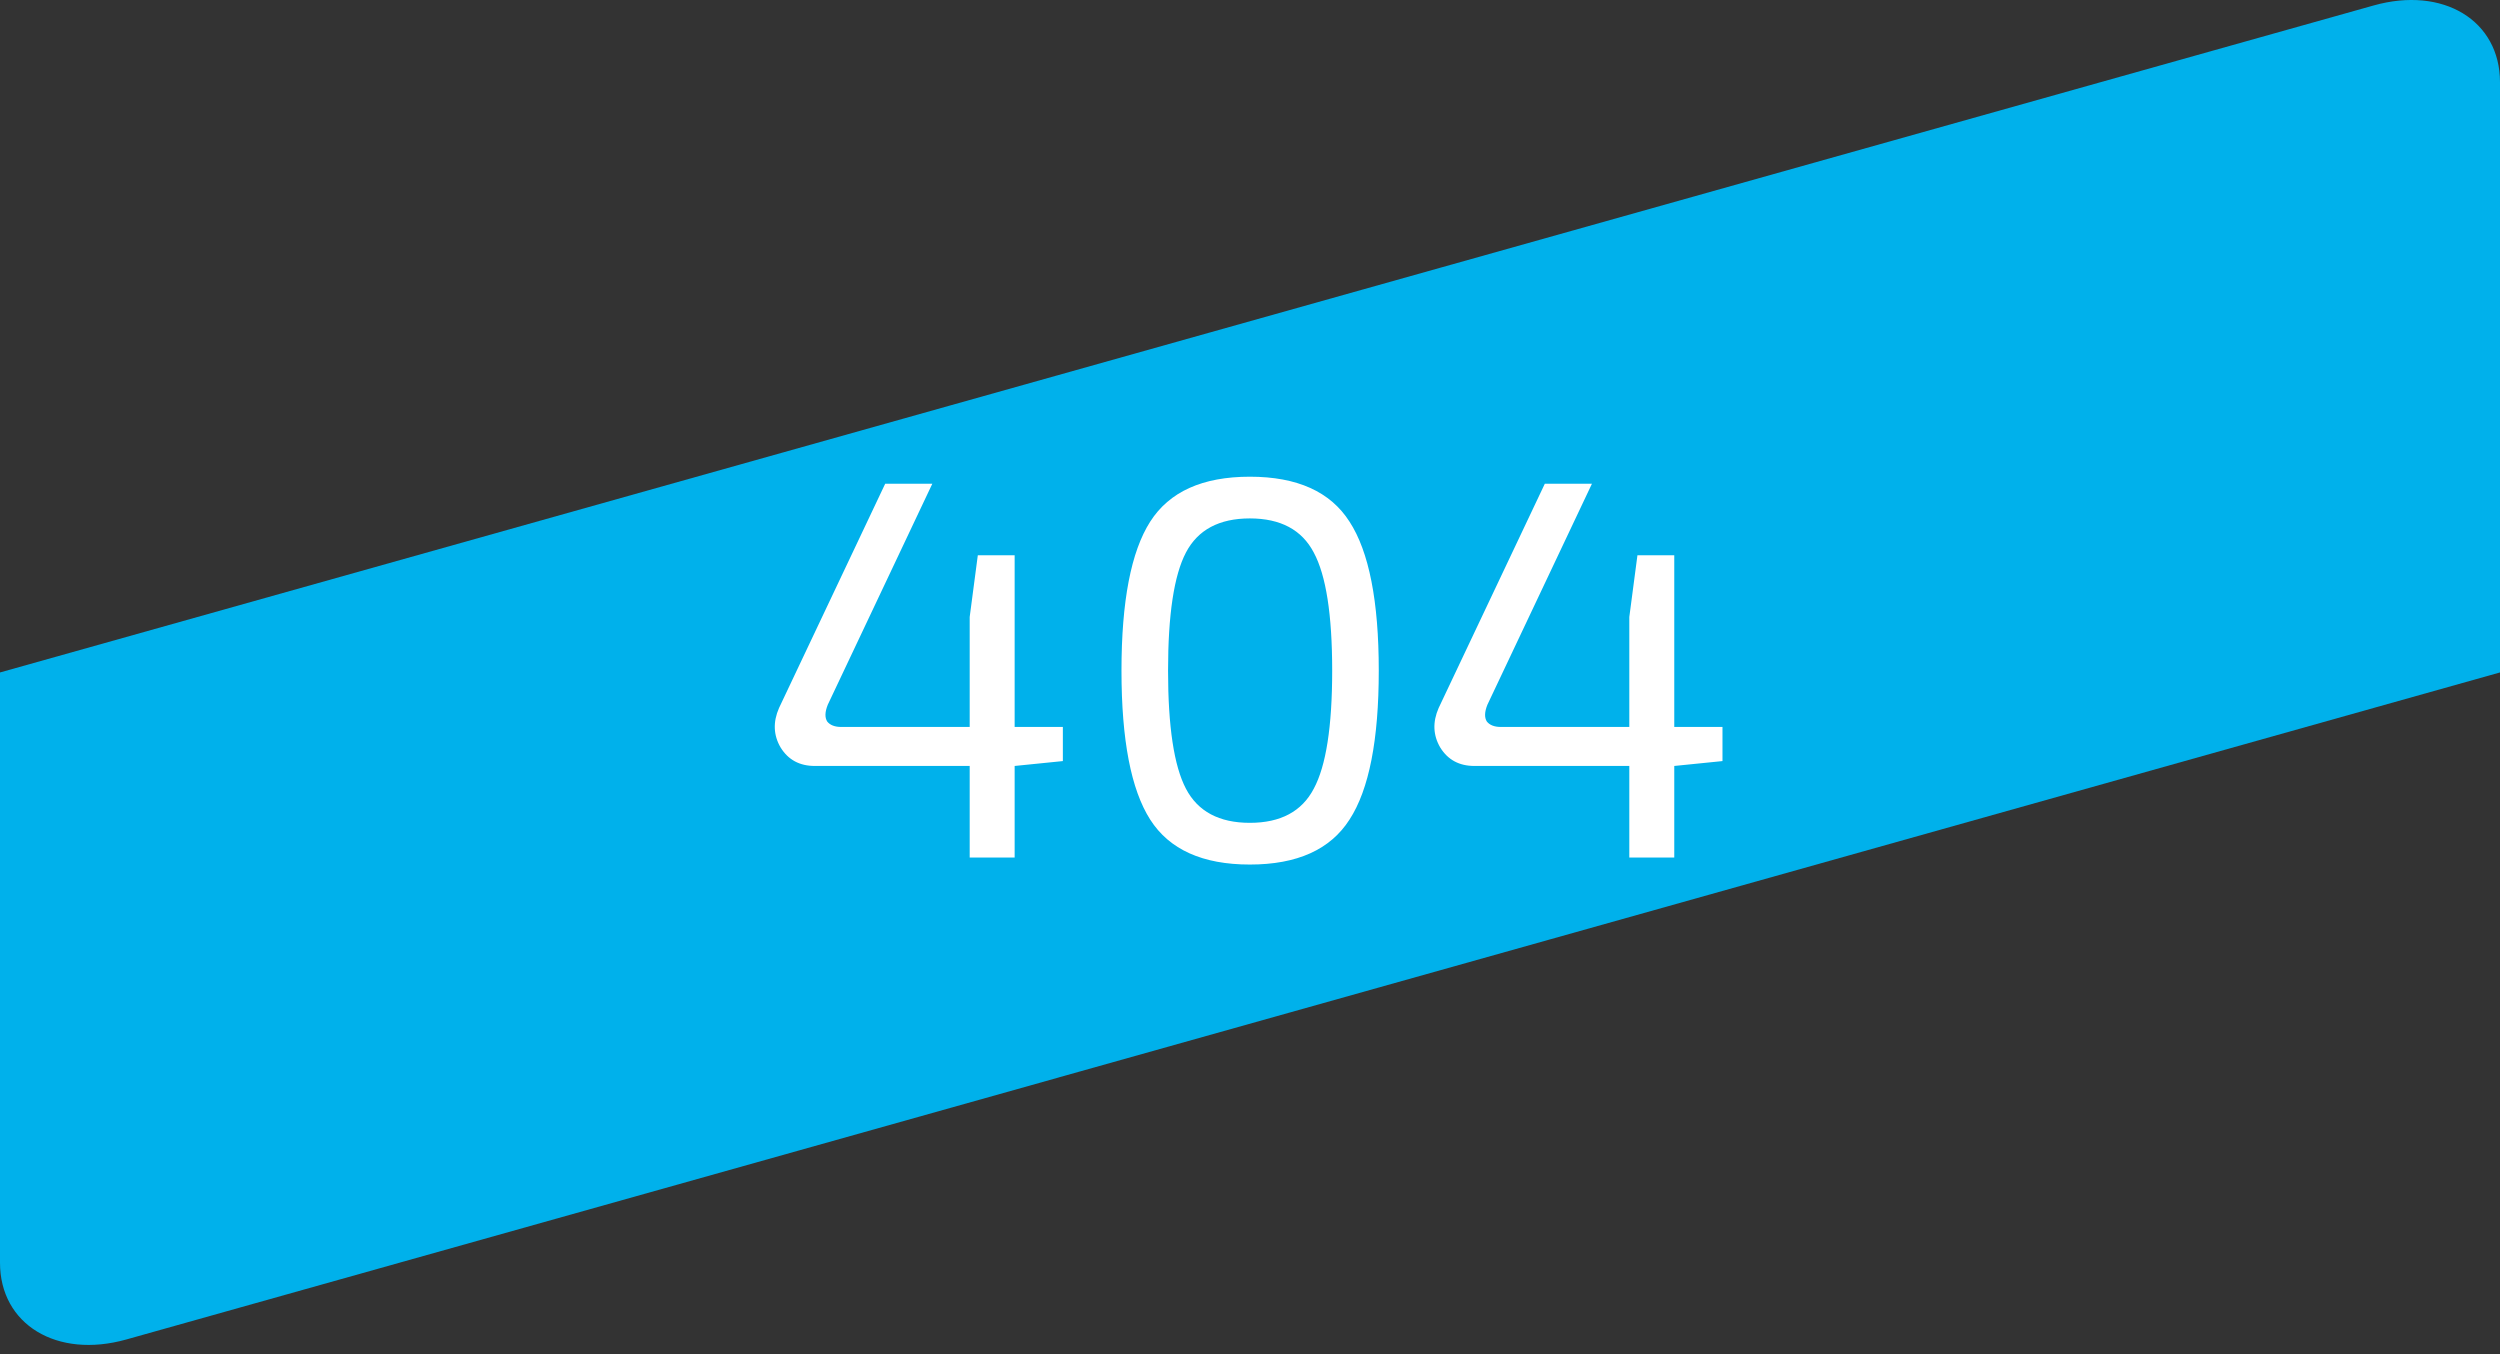<svg width="120" height="65" viewBox="0 0 120 65" version="1.1" xmlns="http://www.w3.org/2000/svg" xmlns:xlink="http://www.w3.org/1999/xlink">
<rect x="0" y="0" width="120" height="65" fill="#333333" stroke="none"/>
<title>1</title>
<desc>Created using Figma</desc>
<g id="Canvas" transform="translate(-24767 -2176)">
<g id="1">
<g id="Vector">
<use xlink:href="#path0_fill" transform="translate(24767 2176)" fill="#00B1EB"/>
</g>
<g id="404">
<use xlink:href="#path1_fill" transform="translate(24462 2191.16)" fill="#FFFFFF"/>
</g>
</g>
</g>
<defs>
<path id="path0_fill" fill-rule="evenodd" d="M 113.936 0.262L 69.168 12.842L 69.166 12.842L 45.586 19.469L 6.056 30.577L 0 32.278L 0 37.664L 0 60.611C 0 63.572 2.728 65.233 6.063 64.295L 50.83 51.715L 50.835 51.712L 74.416 45.087L 113.941 33.98L 120 32.277L 120 26.892L 120 3.946C 119.999 0.982 117.272 -0.676 113.936 0.262Z"/>
<path id="path1_fill" d="M 356.017 21.372L 353.703 21.606L 353.703 26L 351.545 26L 351.545 21.606L 344.109 21.606C 343.381 21.606 342.835 21.311 342.471 20.722C 342.124 20.133 342.098 19.5 342.393 18.824L 347.489 8.06L 349.751 8.06L 344.733 18.668C 344.594 19.015 344.586 19.283 344.707 19.474C 344.846 19.647 345.071 19.734 345.383 19.734L 351.545 19.734L 351.545 14.456L 351.935 11.492L 353.703 11.492L 353.703 19.734L 356.017 19.734L 356.017 21.372ZM 360.209 9.88C 361.128 8.441 362.722 7.722 364.993 7.722C 367.264 7.722 368.858 8.441 369.777 9.88C 370.713 11.319 371.181 13.702 371.181 17.03C 371.181 20.358 370.713 22.741 369.777 24.18C 368.858 25.619 367.264 26.338 364.993 26.338C 362.722 26.338 361.128 25.619 360.209 24.18C 359.29 22.741 358.831 20.358 358.831 17.03C 358.831 13.702 359.29 11.319 360.209 9.88ZM 368.061 11.362C 367.489 10.27 366.466 9.724 364.993 9.724C 363.52 9.724 362.497 10.27 361.925 11.362C 361.353 12.454 361.067 14.343 361.067 17.03C 361.067 19.717 361.353 21.606 361.925 22.698C 362.497 23.79 363.52 24.336 364.993 24.336C 366.466 24.336 367.489 23.79 368.061 22.698C 368.65 21.606 368.945 19.717 368.945 17.03C 368.945 14.343 368.65 12.454 368.061 11.362ZM 387.679 21.372L 385.365 21.606L 385.365 26L 383.207 26L 383.207 21.606L 375.771 21.606C 375.043 21.606 374.497 21.311 374.133 20.722C 373.786 20.133 373.76 19.5 374.055 18.824L 379.151 8.06L 381.413 8.06L 376.395 18.668C 376.256 19.015 376.248 19.283 376.369 19.474C 376.508 19.647 376.733 19.734 377.045 19.734L 383.207 19.734L 383.207 14.456L 383.597 11.492L 385.365 11.492L 385.365 19.734L 387.679 19.734L 387.679 21.372Z"/>
</defs>
</svg>
